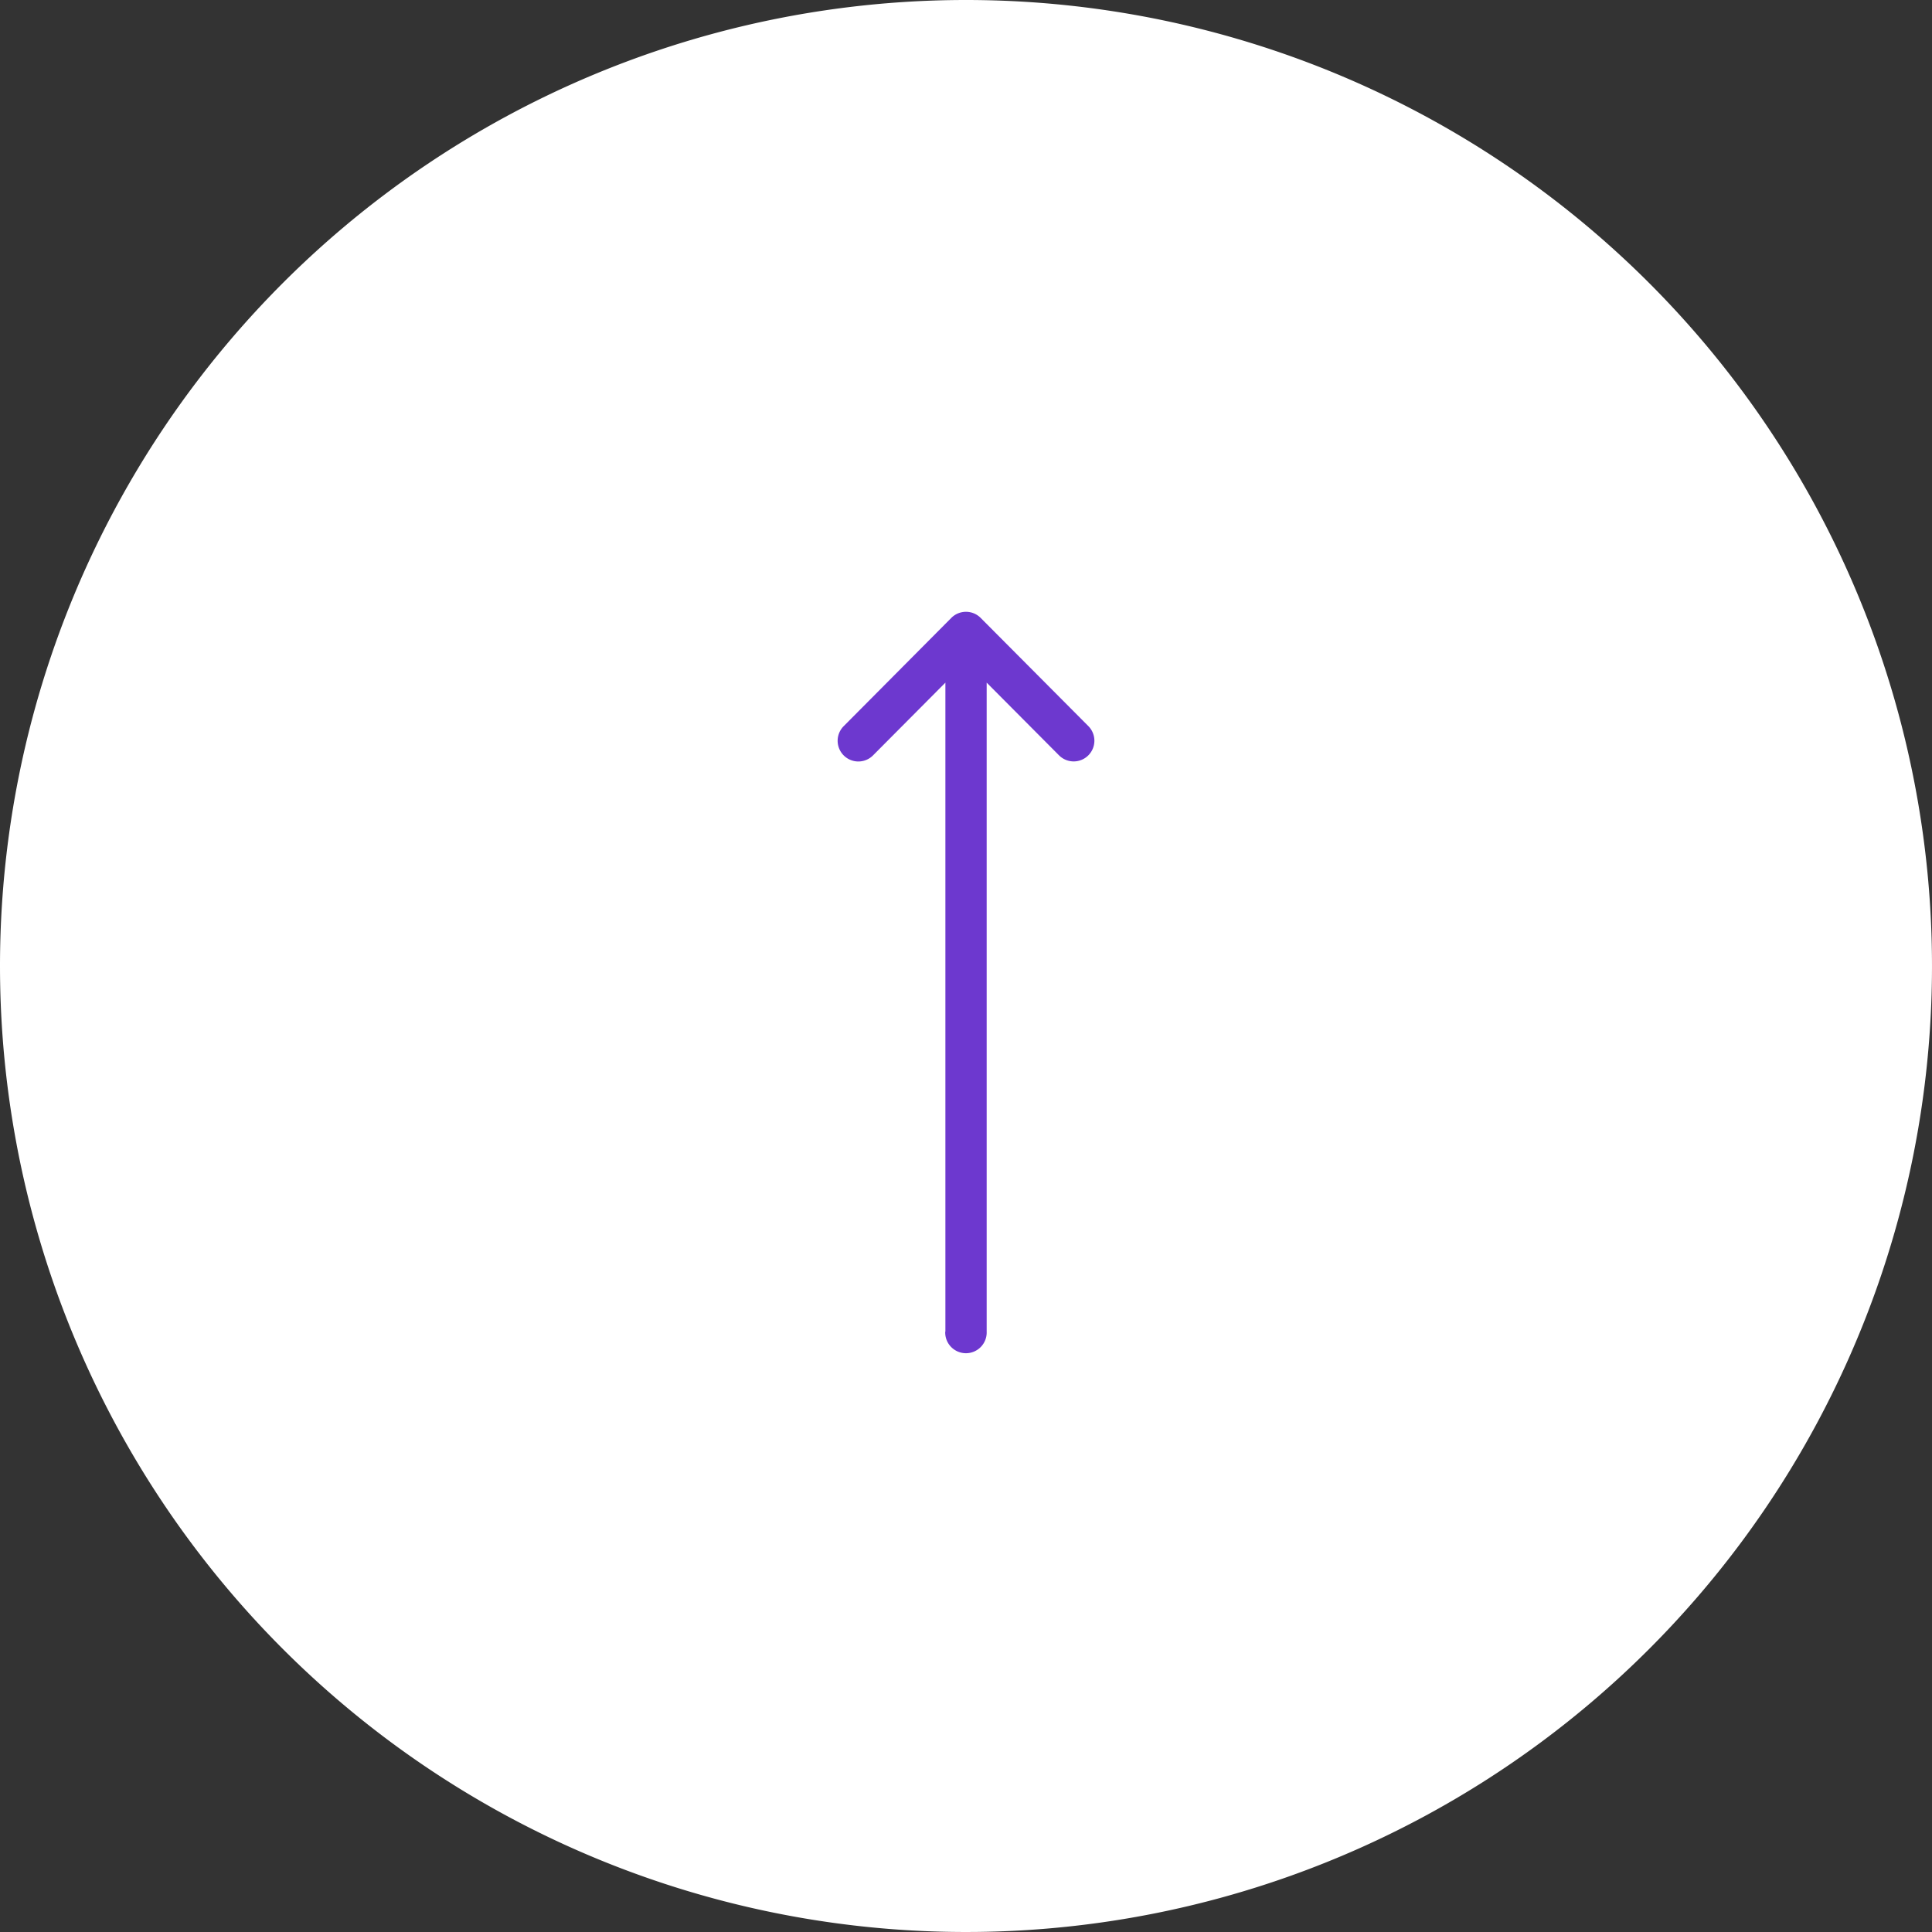 <svg xmlns="http://www.w3.org/2000/svg" width="60" height="60" viewBox="0 0 60 60">
  <rect x="0" y="0" width="60" height="60" fill="#333333" stroke="none"/>
  <g id="Group_7659" data-name="Group 7659" transform="translate(-1766 -6522)">
    <path id="Path_23062" data-name="Path 23062" d="M30,0A30,30,0,1,1,0,30,30,30,0,0,1,30,0Z" transform="translate(1766 6522)" fill="#fff"/>
    <g id="Group_7658" data-name="Group 7658" transform="translate(-434.987 8193.013) rotate(-90)">
      <path id="Path_238" data-name="Path 238" d="M3.347,22.356V2.2L1.1,4.459a.643.643,0,1,1-.912-.907h0L3.531.189h0a.643.643,0,0,1,.911,0h0L7.787,3.55a.643.643,0,1,1-.912.907L4.629,2.2V22.356a.644.644,0,1,1-1.287,0Z" transform="translate(1652.013 2227) rotate(90)" fill="#6d38cf"/>
    </g>
  </g>
</svg>
